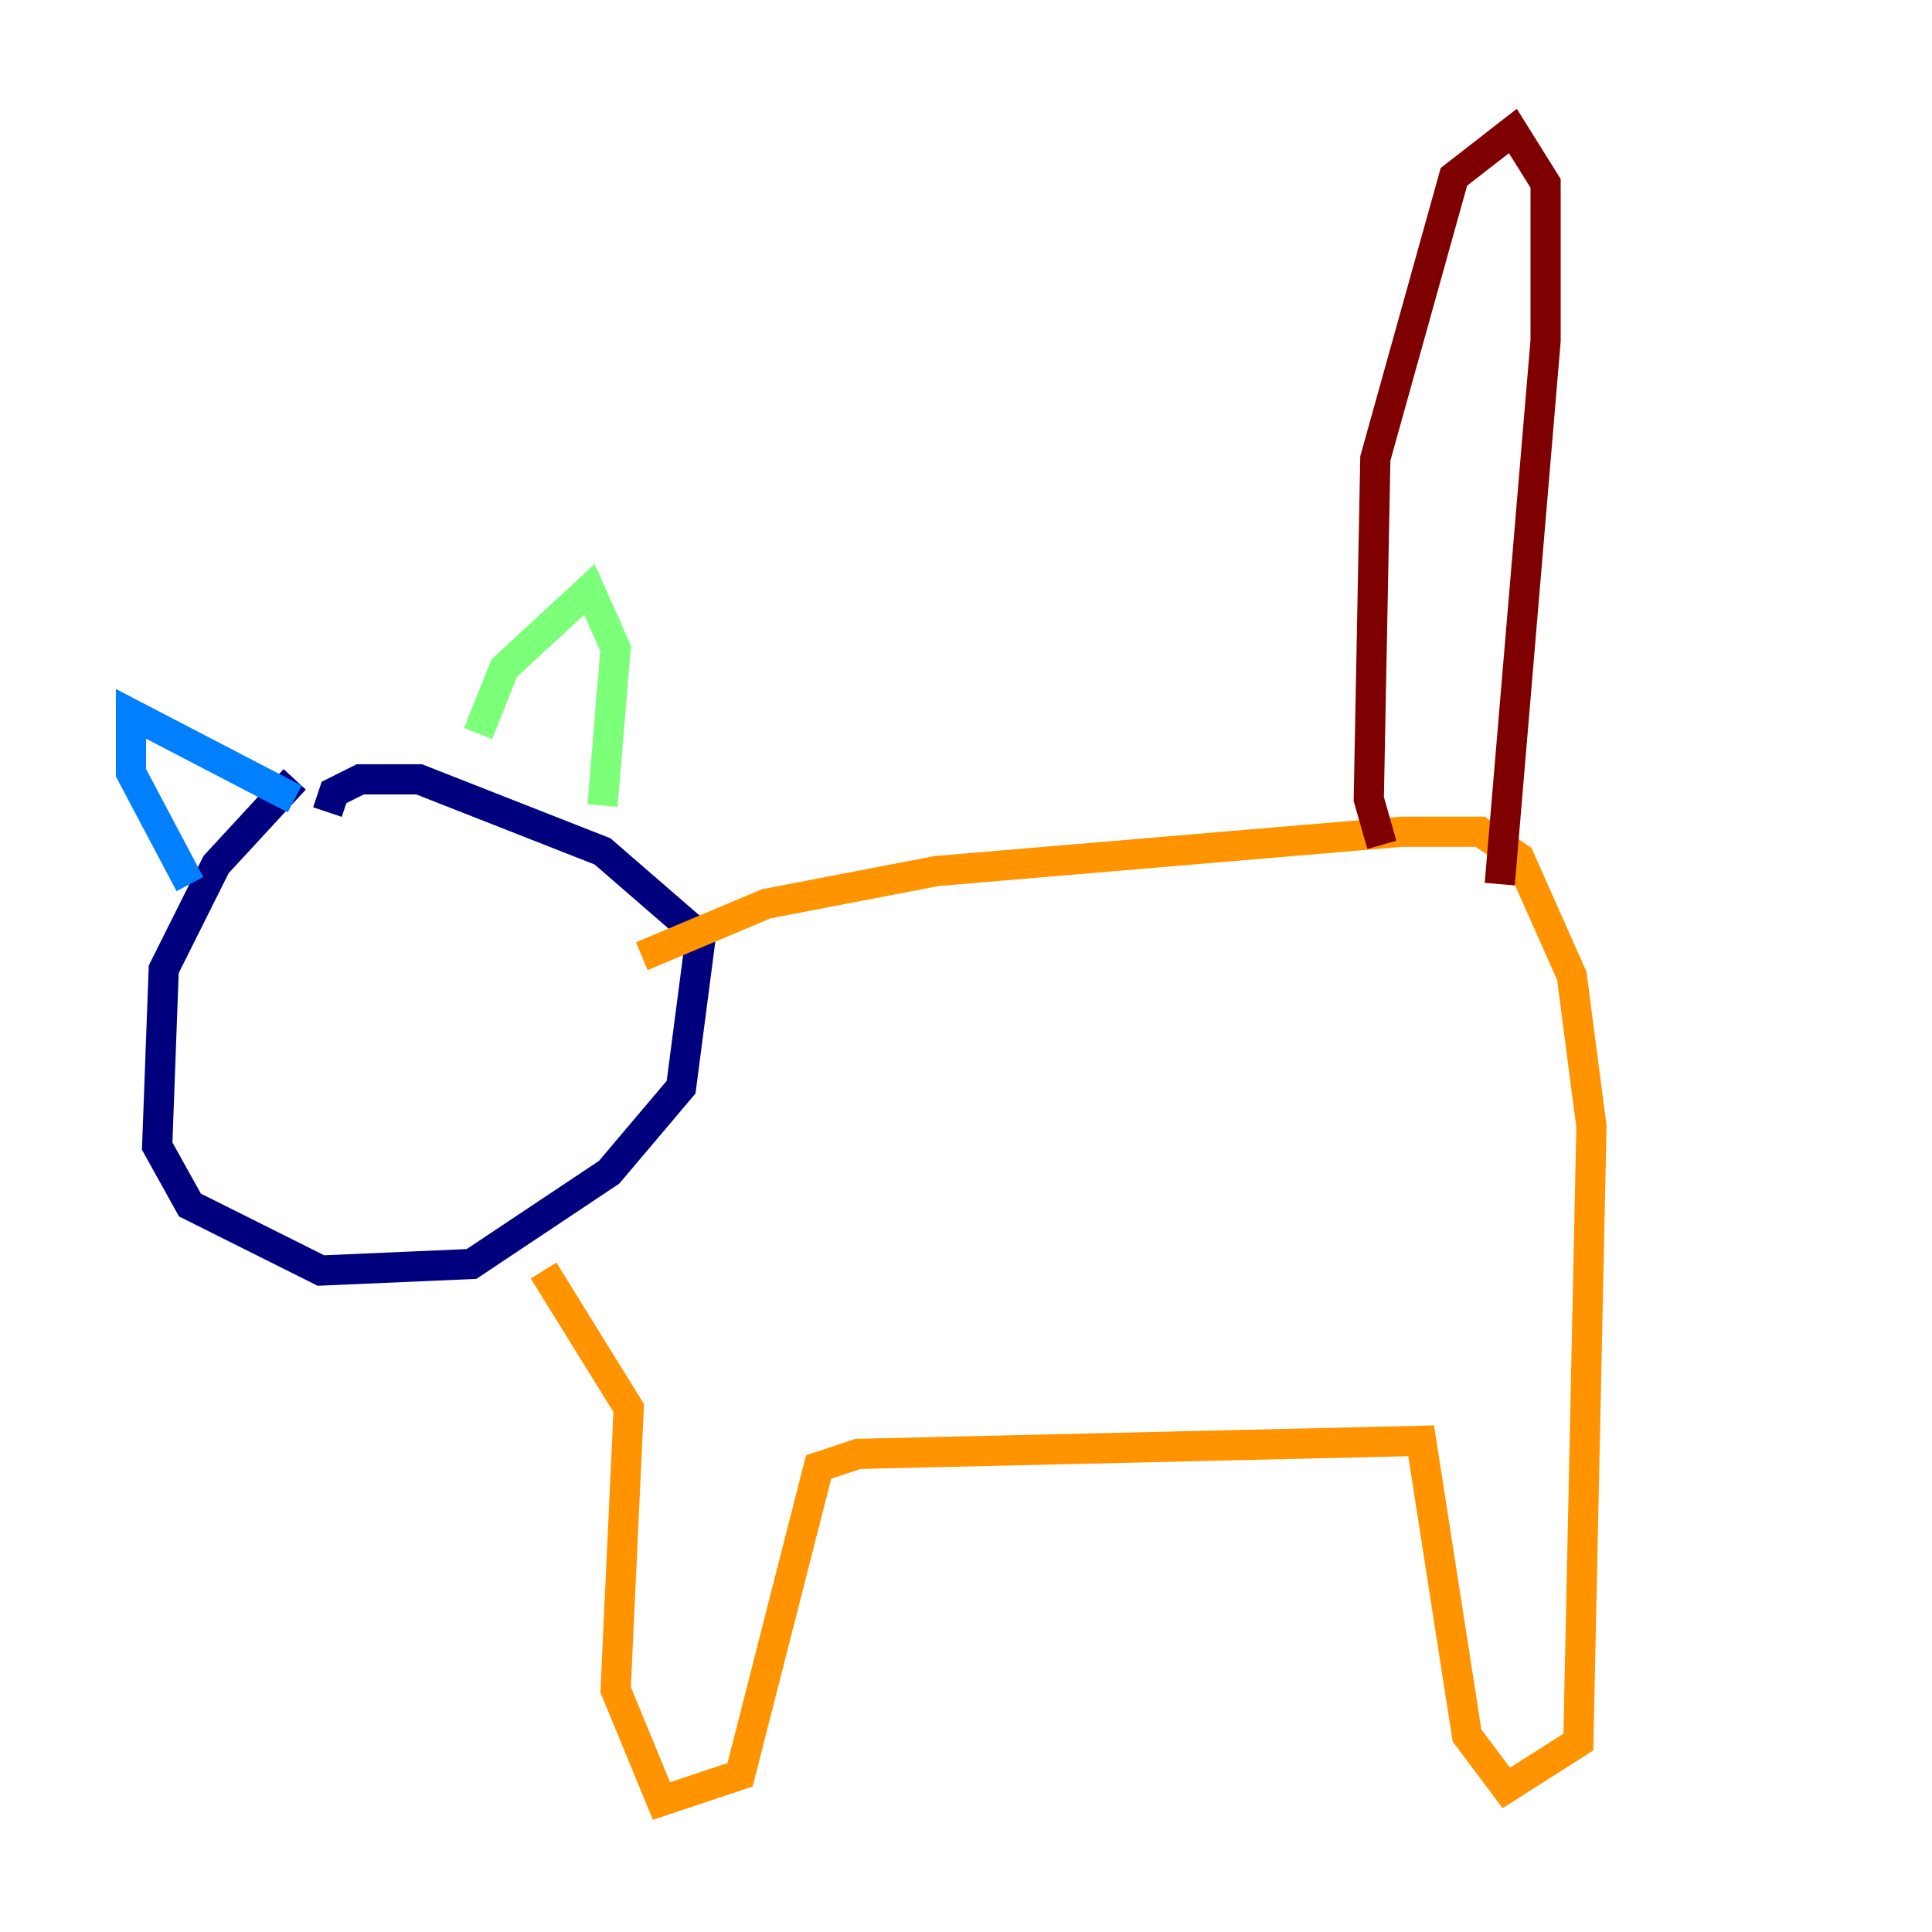 <?xml version="1.0" encoding="utf-8" ?>
<svg baseProfile="tiny" height="128" version="1.2" viewBox="0,0,128,128" width="128" xmlns="http://www.w3.org/2000/svg" xmlns:ev="http://www.w3.org/2001/xml-events" xmlns:xlink="http://www.w3.org/1999/xlink"><defs /><polyline fill="none" points="19.525,51.634 14.319,57.275 10.848,64.217 10.414,75.932 12.583,79.837 21.261,84.176 31.241,83.742 40.352,77.668 45.125,72.027 46.427,62.047 39.919,56.407 27.77,51.634 23.864,51.634 22.129,52.502 21.695,53.803" stroke="#00007f" stroke-width="2" /><polyline fill="none" points="19.525,52.936 8.678,47.295 8.678,51.2 12.583,58.576" stroke="#0080ff" stroke-width="2" /><polyline fill="none" points="31.675,48.597 33.41,44.258 39.051,39.051 40.786,42.956 39.919,53.37" stroke="#7cff79" stroke-width="2" /><polyline fill="none" points="42.522,63.349 50.766,59.878 62.047,57.709 92.854,55.105 98.061,55.105 100.664,56.841 104.136,64.651 105.437,74.63 104.57,115.417 99.797,118.454 97.193,114.983 94.156,95.458 56.841,96.325 54.237,97.193 49.031,117.586 43.824,119.322 40.786,111.946 41.654,93.288 36.014,84.176" stroke="#ff9400" stroke-width="2" /><polyline fill="none" points="91.552,55.973 90.685,52.936 91.119,30.373 96.325,11.715 100.231,8.678 102.4,12.149 102.4,22.563 99.363,58.576" stroke="#7f0000" stroke-width="2" /></svg>